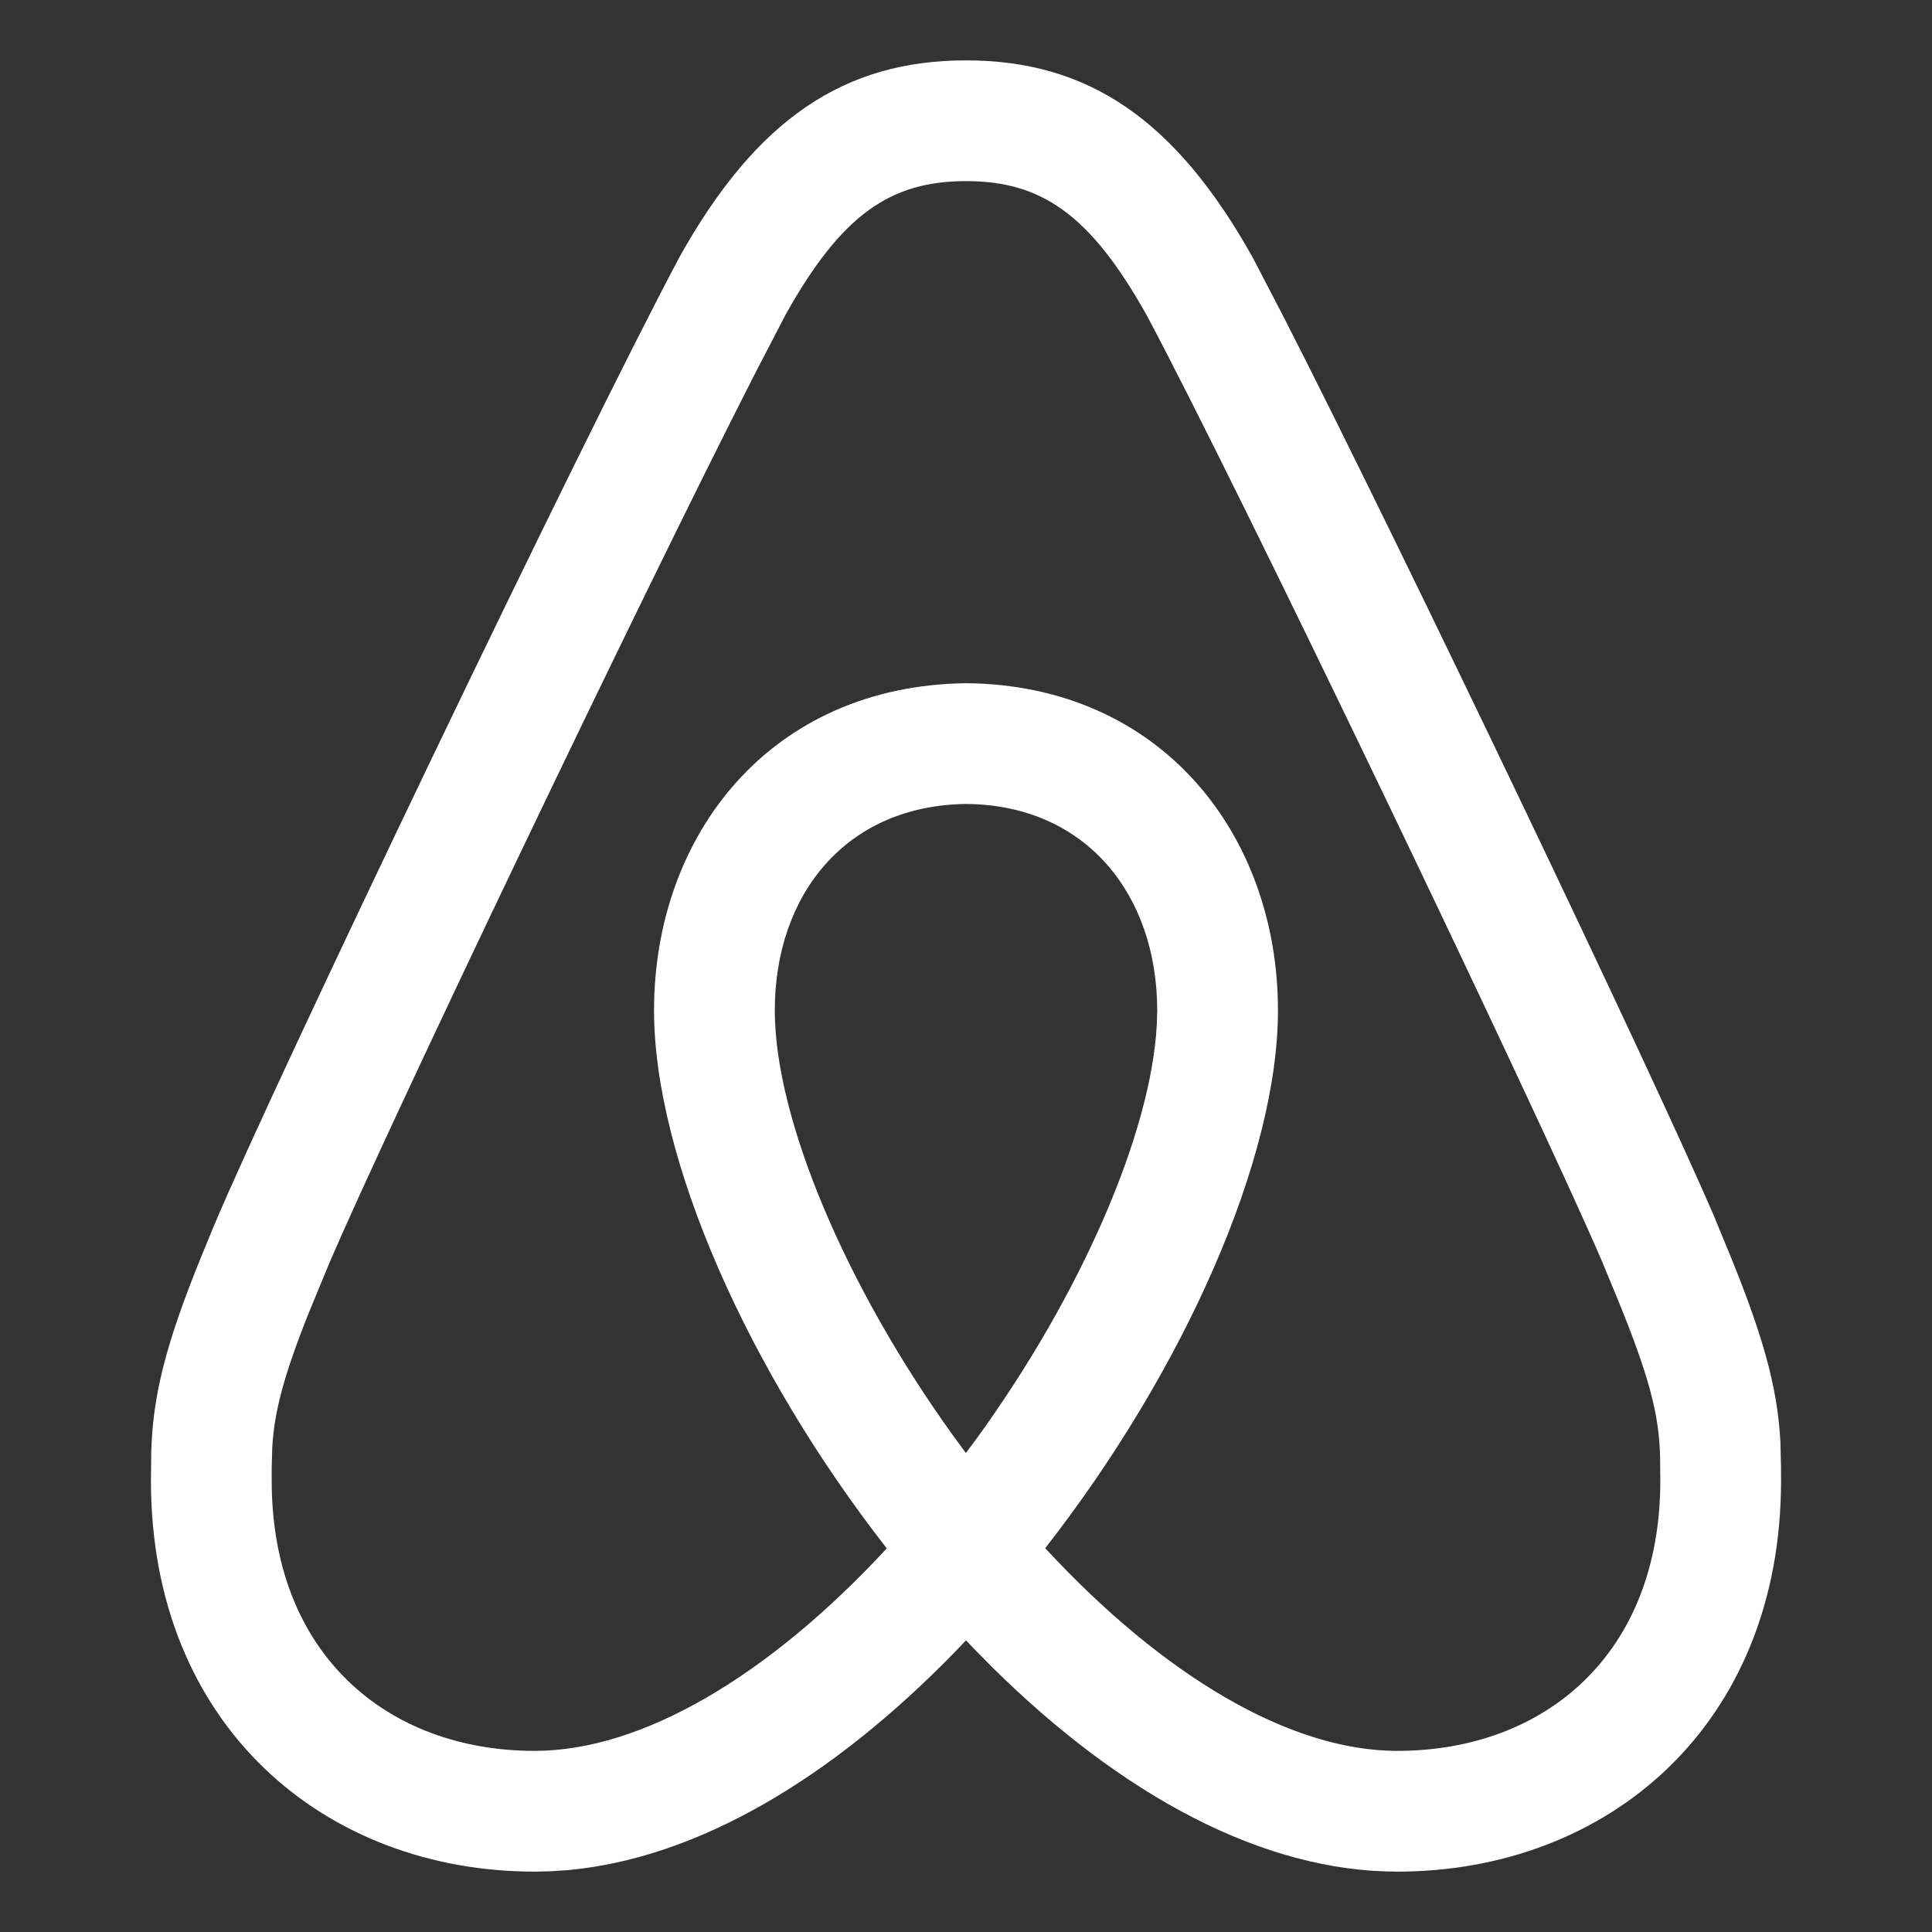 <svg viewBox="0 0 32 32" xmlns="http://www.w3.org/2000/svg" style="display:block;height:36px;width:36px;fill:#fff" aria-label="에어비앤비 홈페이지" role="img" focusable="false"><rect x="0" y="0" width="32" height="32" fill="#333333" stroke="none"/><path d="M16 1c2.008 0 3.463.963 4.751 3.269l.533 1.025c1.954 3.83 6.114 12.54 7.1 14.836l.145.353c.667 1.591.91 2.472.96 3.396l.01.415.001.228c0 4.062-2.877 6.478-6.357 6.478-2.224 0-4.556-1.258-6.709-3.386l-.257-.26-.172-.179h-.011l-.176.185c-2.044 2.1-4.267 3.42-6.414 3.615l-.28.019-.267.006C5.377 31 2.5 28.584 2.5 24.522l.005-.469c.026-.928.23-1.768.83-3.244l.216-.524c.966-2.298 6.083-12.989 7.707-16.034C12.537 1.963 13.992 1 16 1zm0 2c-1.239 0-2.053.539-2.987 2.21l-.523 1.008c-1.926 3.776-6.06 12.43-7.031 14.692l-.345.836c-.427 1.071-.573 1.655-.605 2.24l-.009.33v.206C4.5 27.395 6.411 29 8.857 29c1.773 0 3.87-1.236 5.831-3.354-2.295-2.938-3.855-6.45-3.855-8.91 0-2.913 1.933-5.386 5.178-5.42 3.223.034 5.156 2.507 5.156 5.42 0 2.456-1.555 5.96-3.855 8.907C19.277 27.766 21.37 29 23.142 29c2.447 0 4.358-1.605 4.358-4.478l-.004-.411c-.019-.672-.17-1.296-.714-2.62l-.248-.6c-1.065-2.478-5.993-12.768-7.538-15.664C18.053 3.539 17.24 3 16 3zm.01 10.316c-2.01.021-3.177 1.514-3.177 3.42 0 1.797 1.18 4.58 2.955 7.044l.21.287.174-.234c1.73-2.385 2.898-5.066 2.989-6.875l.006-.221c0-1.906-1.167-3.4-3.156-3.421h-.001z"></path></svg>
